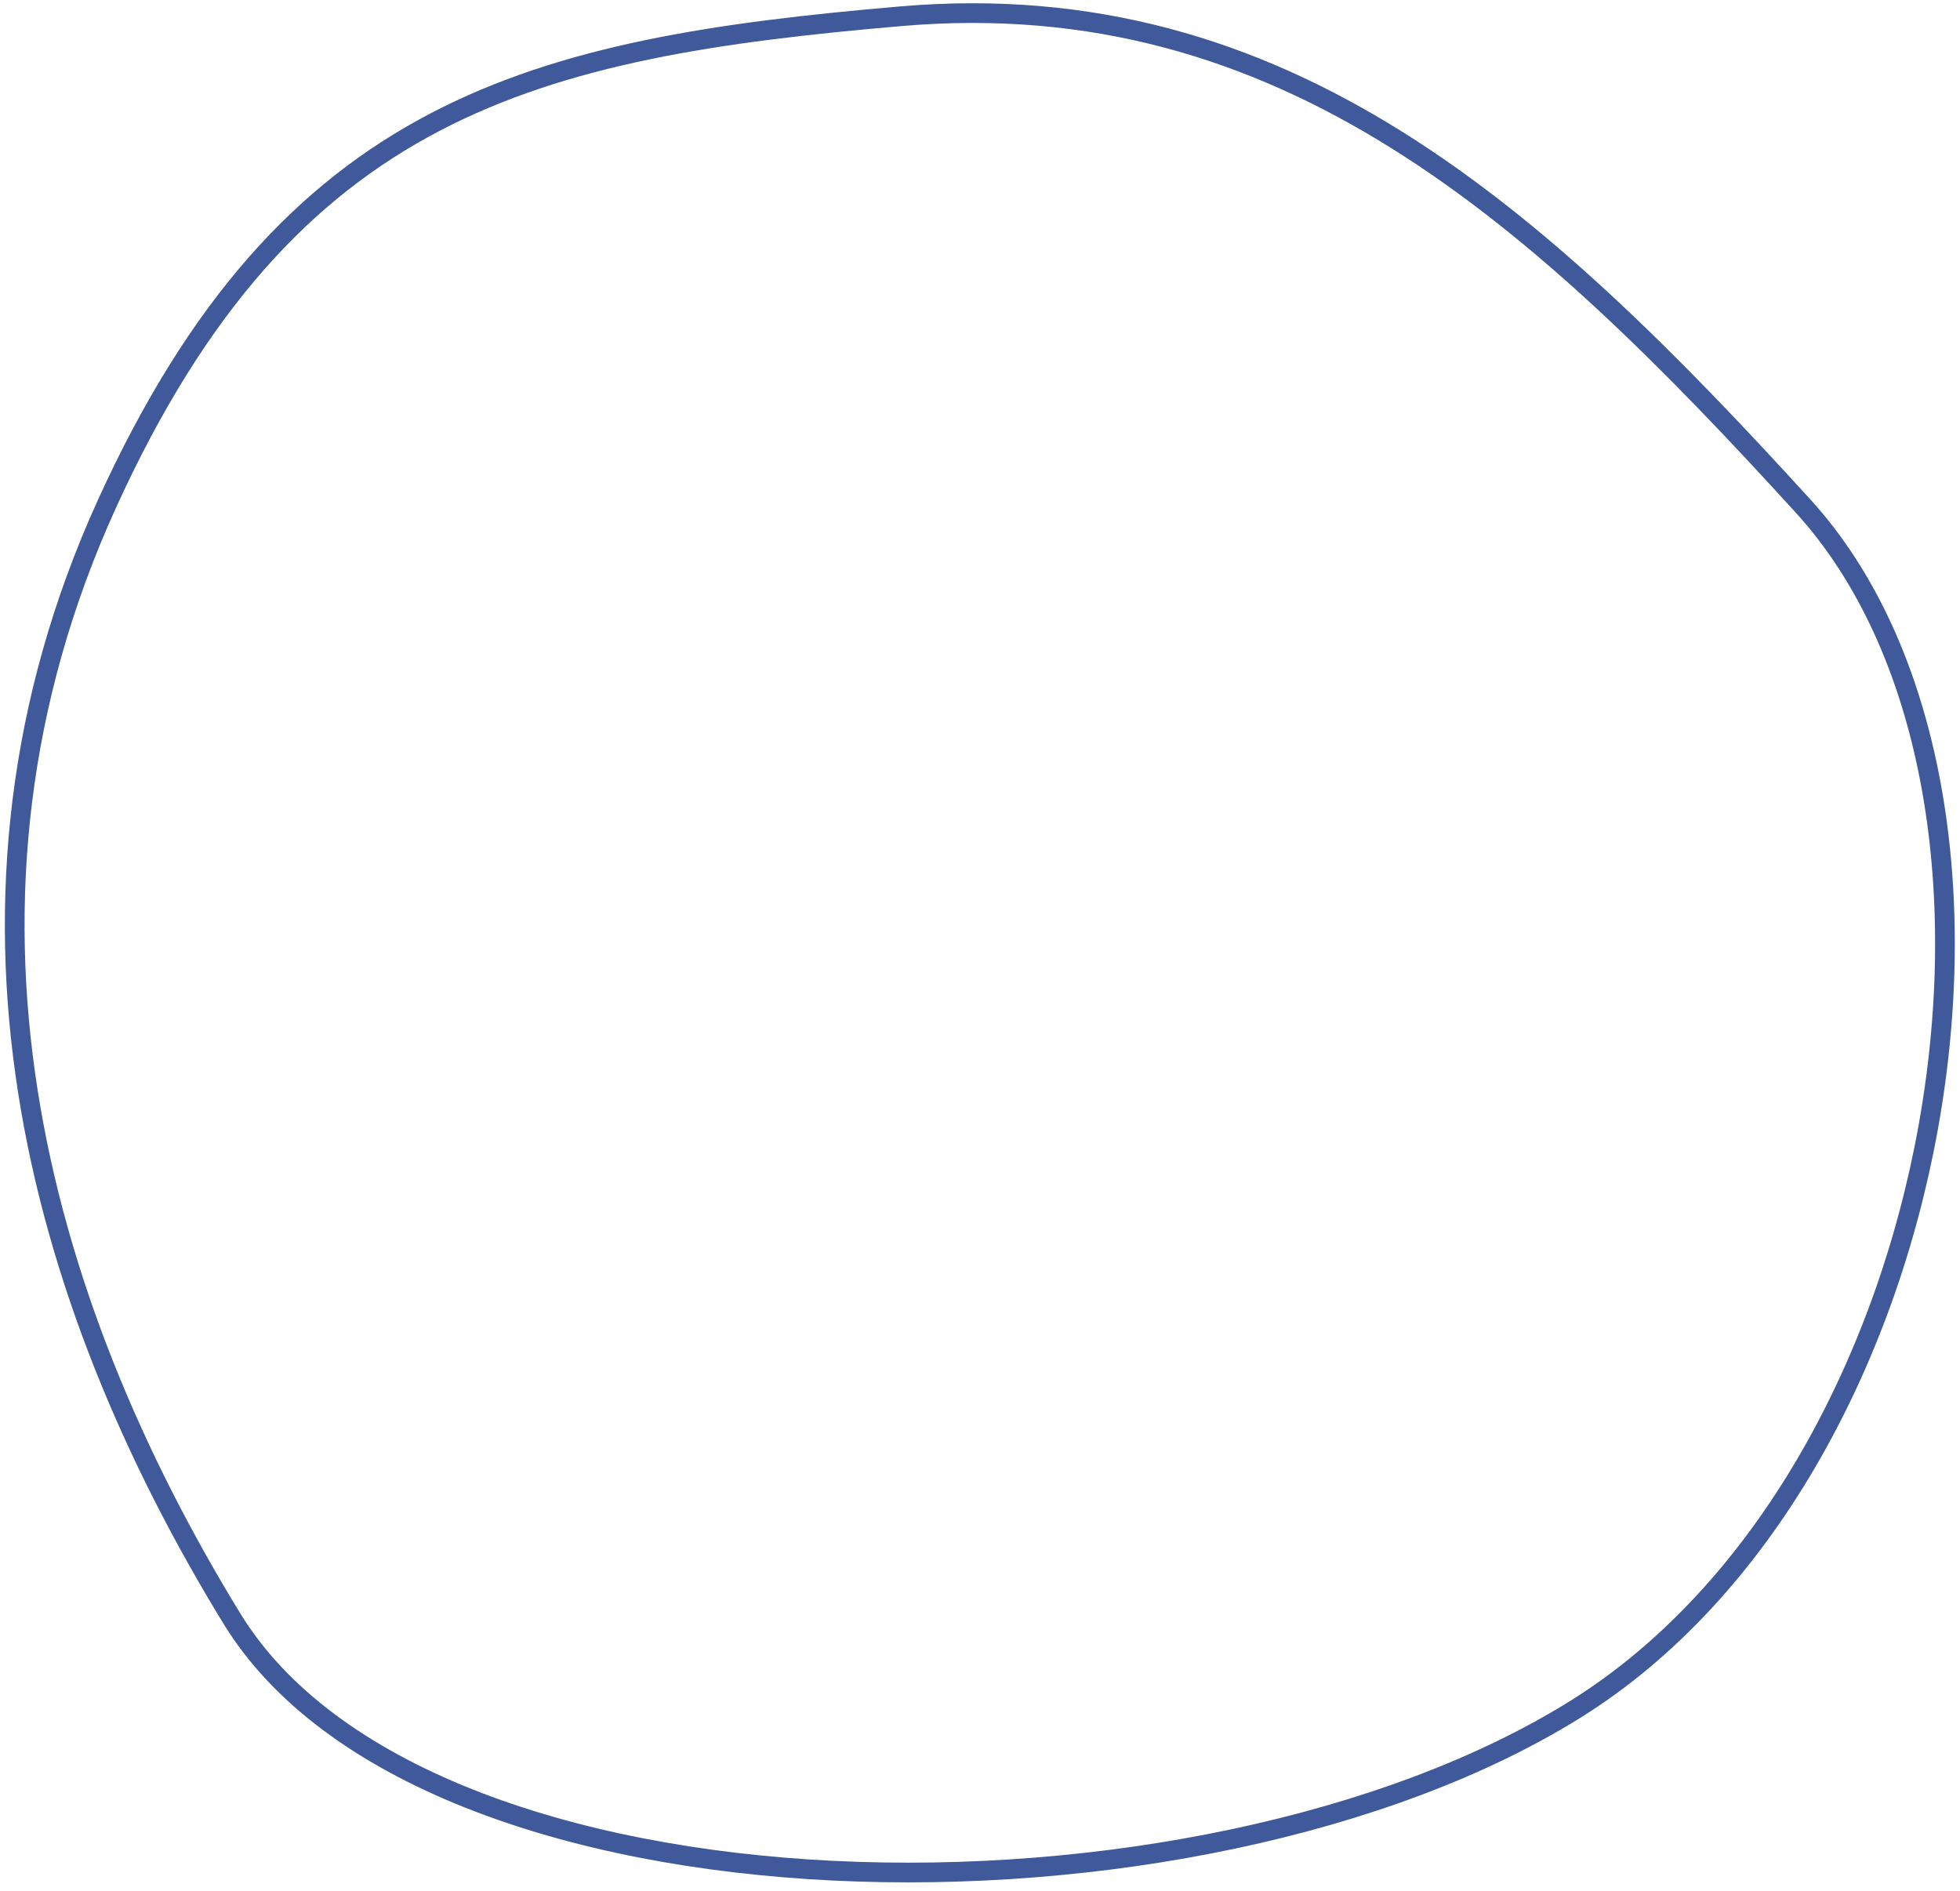 <svg width="199" height="192" viewBox="0 0 199 192" fill="none" xmlns="http://www.w3.org/2000/svg">
<path d="M160.002 173.515C140.845 185.477 111.605 191.249 84.627 189.936C71.15 189.281 58.293 186.859 47.589 182.597C36.876 178.332 28.399 172.256 23.55 164.342C3.63 131.831 -7.586 91.658 10.869 51.133C20.123 30.813 31.013 19.288 44.139 12.416C57.308 5.52 72.826 3.25 91.489 1.647C130.4 -1.695 156.163 21.853 183.059 51.369C196.201 65.791 200.1 90.28 195.798 114.331C191.5 138.357 179.072 161.606 160.002 173.515Z" stroke="#3F599A" stroke-width="2"/>
</svg>
